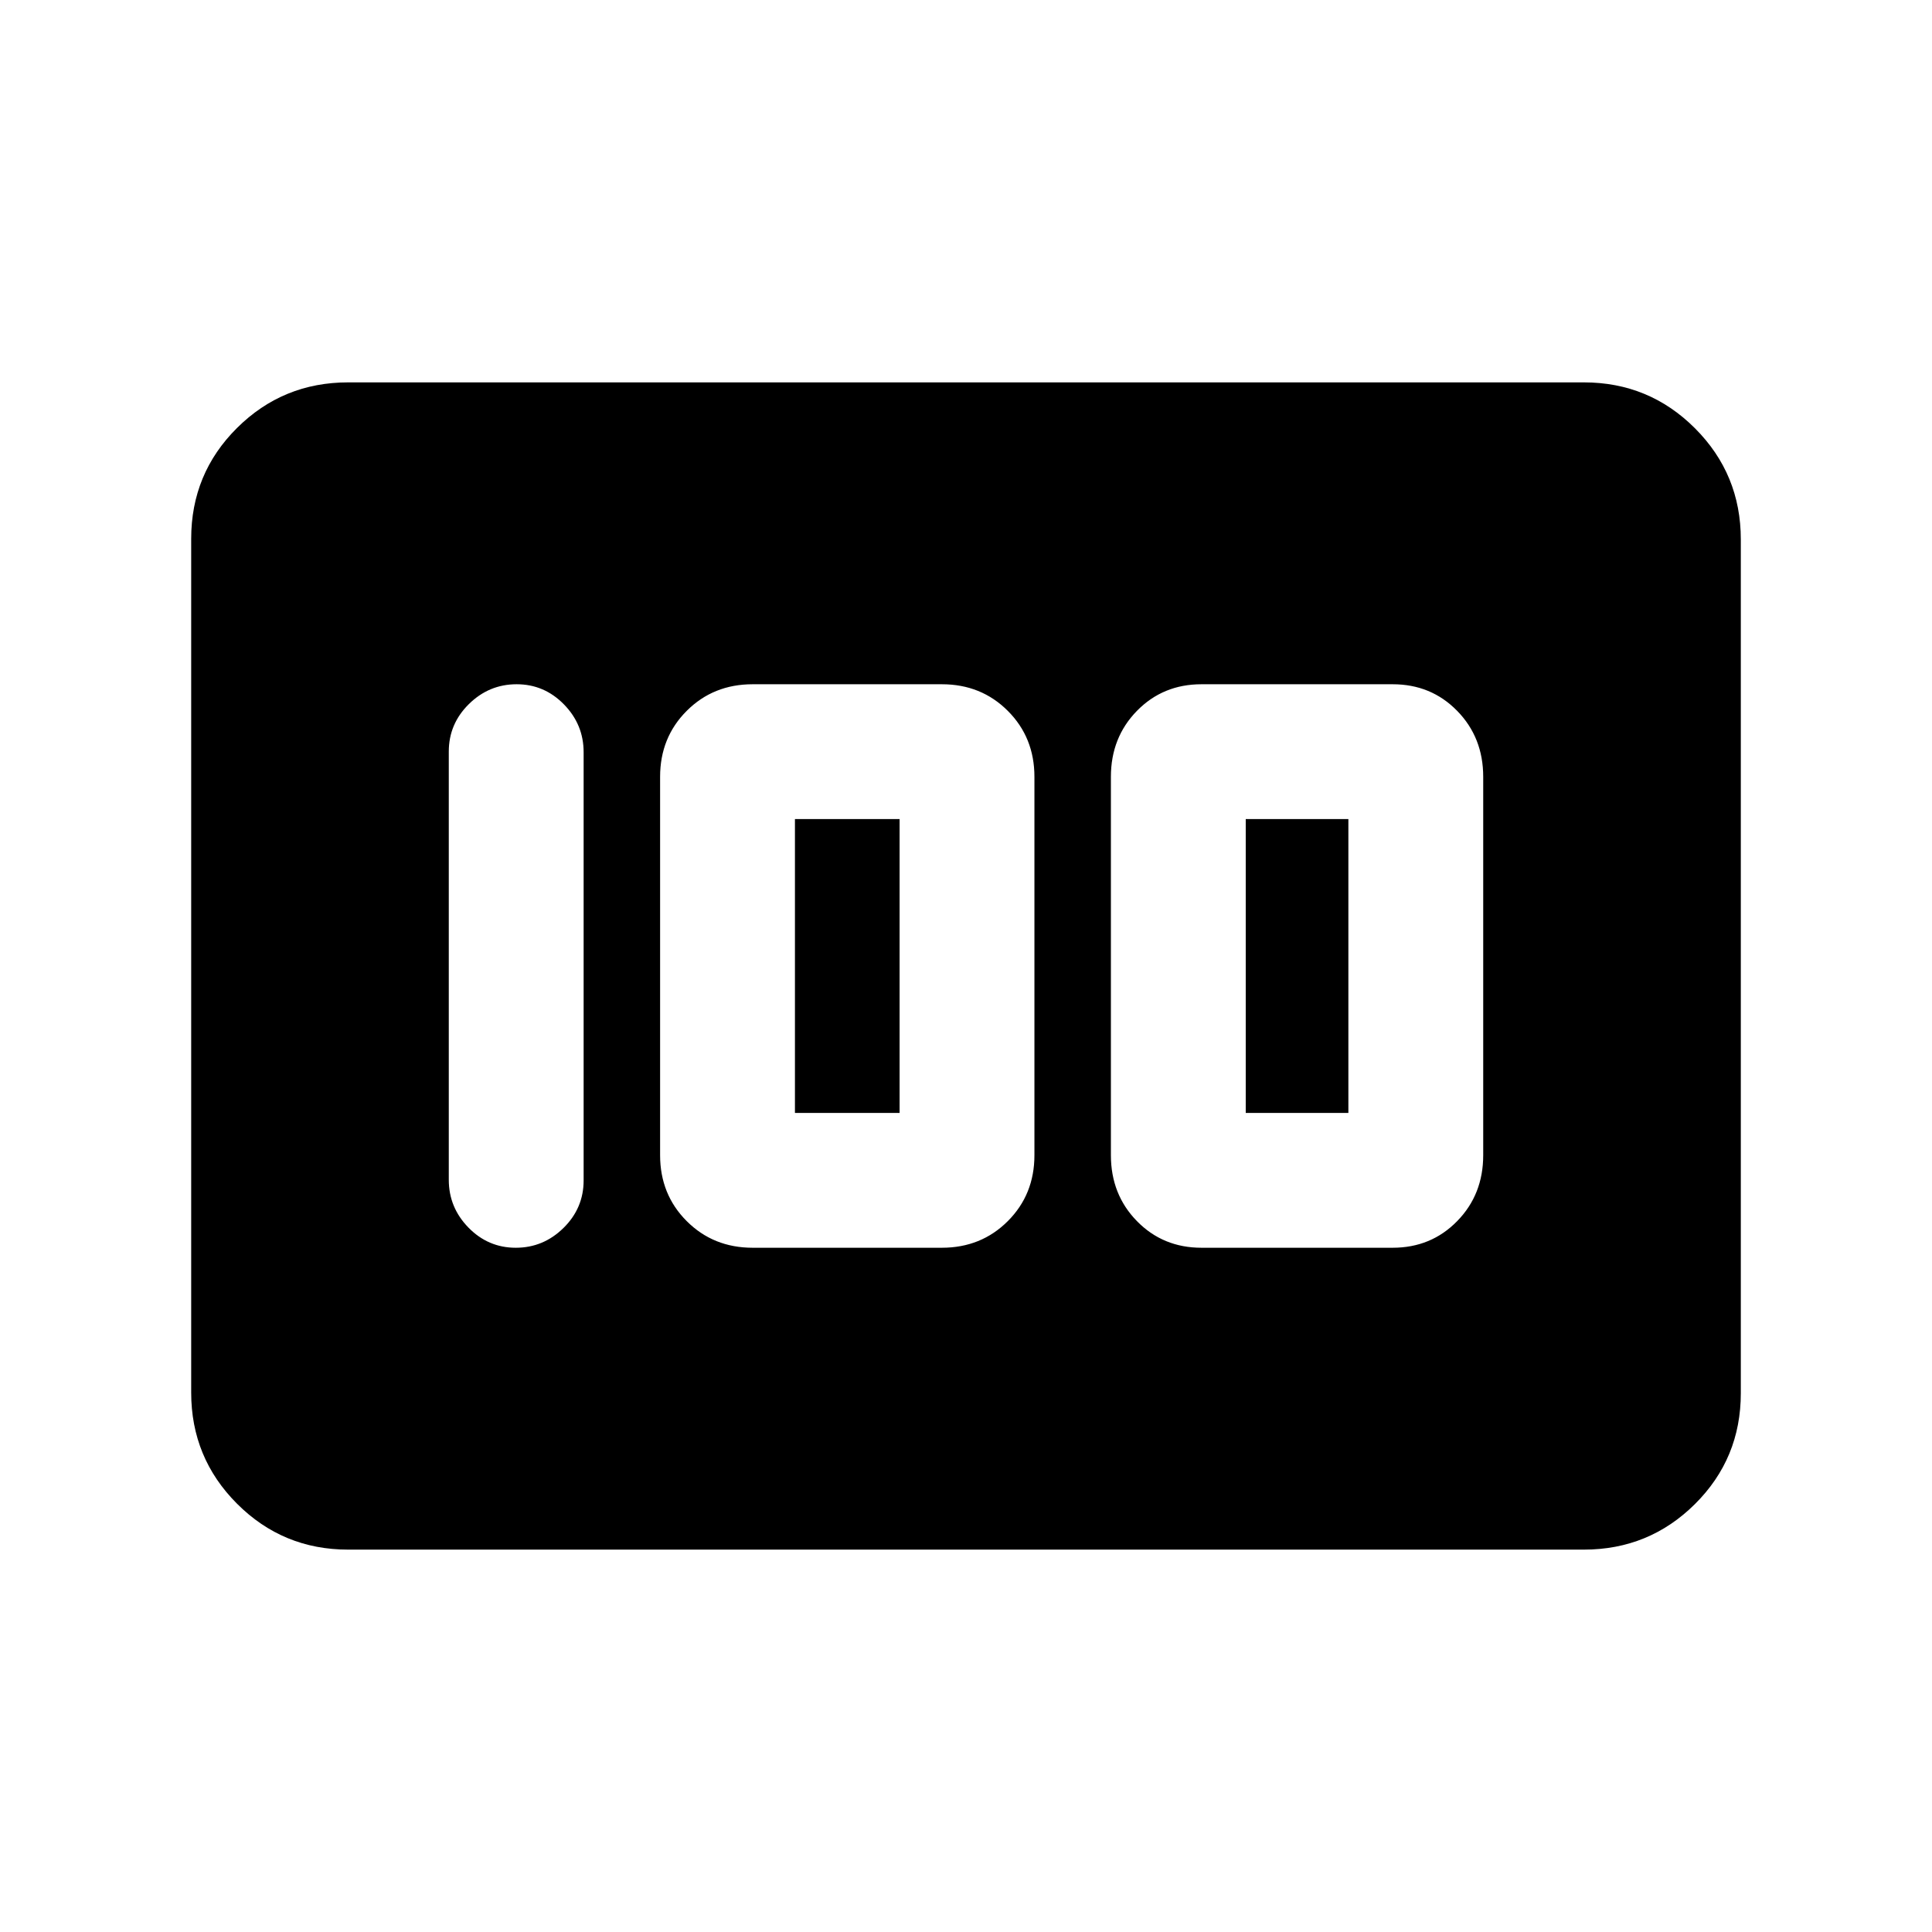 <svg xmlns="http://www.w3.org/2000/svg" height="20" viewBox="0 -960 960 960" width="20"><path d="M597-340h95q19.13 0 32.06-13.23Q737-366.45 737-386v-188q0-19.55-12.94-32.78Q711.13-620 692-620h-95q-19.12 0-32.06 13.22Q552-593.55 552-574v188q0 19.55 12.94 32.77Q577.88-340 597-340Zm22-67v-146h51v146h-51Zm-245 67h94q19.55 0 32.77-13.23Q514-366.45 514-386v-188q0-19.55-13.23-32.78Q487.55-620 468-620h-94q-19.55 0-32.77 13.22Q328-593.55 328-574v188q0 19.55 13.23 32.77Q354.45-340 374-340Zm21-67v-146h52v146h-52Zm-105 33.54v-212.76q0-13.78-9.79-23.78-9.79-10-23.5-10T233-610.16q-10 9.84-10 23.62v212.76q0 13.78 9.79 23.78 9.79 10 23.5 10t23.71-9.84q10-9.84 10-23.62ZM95-268.04v-424.24q0-32.44 22.79-55.08T173-770h614q32.42 0 55.21 22.8T865-691.96v424.24q0 32.44-22.79 55.08T787-190H173q-32.42 0-55.21-22.8T95-268.04Z"/></svg>